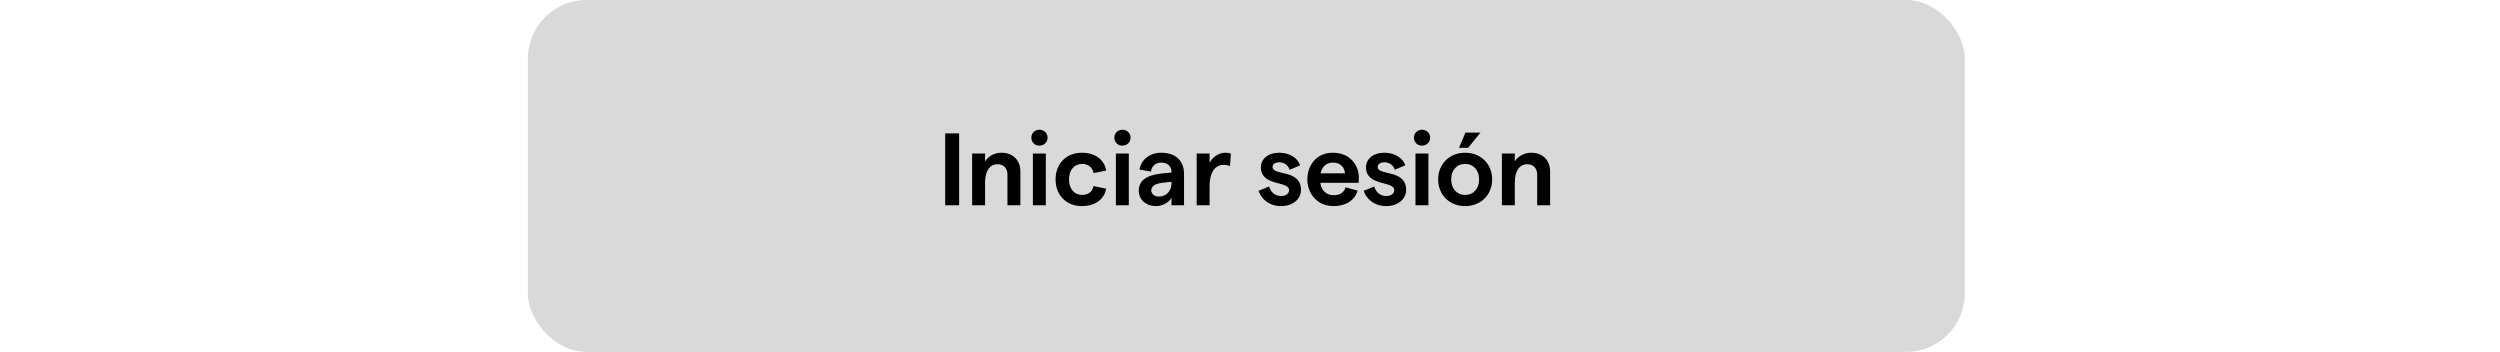 <svg width="341" height="48" viewBox="0 0 341 48" fill="none" xmlns="http://www.w3.org/2000/svg">
<rect x="72" width="196" height="48" rx="8" fill="#D9D9D9"/>
<path d="M128.924 28H130.828V18.2H128.924V28ZM132.6 28H134.364V24.906C134.364 23.324 134.994 22.4 136.072 22.4C136.898 22.4 137.416 22.974 137.416 23.8V28H139.18V23.38C139.18 21.84 138.144 20.832 136.604 20.832C135.61 20.832 134.812 21.322 134.364 22.008V20.944H132.6V28ZM141.767 19.866C142.411 19.866 142.887 19.39 142.887 18.774C142.887 18.172 142.411 17.696 141.767 17.696C141.137 17.696 140.675 18.172 140.675 18.774C140.675 19.39 141.137 19.866 141.767 19.866ZM140.885 28H142.649V20.944H140.885V28ZM147.564 28.112C149.342 28.112 150.616 27.216 150.882 25.732L149.16 25.382C148.992 26.138 148.446 26.586 147.62 26.586C146.528 26.586 145.814 25.76 145.814 24.472C145.814 23.184 146.528 22.358 147.62 22.358C148.446 22.358 149.034 22.862 149.16 23.604L150.882 23.268C150.644 21.77 149.37 20.832 147.564 20.832C145.45 20.832 143.98 22.316 143.98 24.472C143.98 26.628 145.45 28.112 147.564 28.112ZM153.088 19.866C153.732 19.866 154.208 19.39 154.208 18.774C154.208 18.172 153.732 17.696 153.088 17.696C152.458 17.696 151.996 18.172 151.996 18.774C151.996 19.39 152.458 19.866 153.088 19.866ZM152.206 28H153.97V20.944H152.206V28ZM158.394 20.832C156.896 20.832 155.65 21.728 155.426 23.128L156.994 23.408C157.078 22.652 157.624 22.176 158.394 22.176C159.248 22.176 159.794 22.666 159.794 23.464V23.534L158.478 23.66C156.378 23.884 155.328 24.626 155.328 26.012C155.328 27.216 156.294 28.112 157.68 28.112C158.548 28.112 159.402 27.664 159.794 26.978V28H161.502V23.702C161.502 21.826 160.242 20.832 158.394 20.832ZM158.072 26.81C157.428 26.81 157.036 26.446 157.036 25.956C157.036 25.452 157.512 25.06 158.45 24.948L159.794 24.794V24.948C159.794 25.984 159.164 26.81 158.072 26.81ZM167.775 22.652L167.887 20.944C167.677 20.874 167.369 20.832 167.117 20.832C166.263 20.832 165.339 21.434 164.989 22.232V20.944H163.225V28H164.989V25.41C164.989 23.31 165.885 22.484 166.879 22.484C167.187 22.484 167.523 22.54 167.775 22.652ZM174.74 28.112C176.364 28.112 177.456 27.132 177.456 25.914C177.456 23.03 173.578 24.024 173.578 22.778C173.578 22.372 173.956 22.134 174.516 22.134C175.09 22.134 175.706 22.484 175.902 23.156L177.33 22.554C177.022 21.532 175.86 20.832 174.488 20.832C172.948 20.832 171.982 21.7 171.982 22.806C171.982 25.48 175.832 24.612 175.832 25.942C175.832 26.39 175.398 26.74 174.74 26.74C173.858 26.74 173.312 26.152 173.102 25.438L171.66 26.026C172.01 27.062 173.032 28.112 174.74 28.112ZM185.352 24.234C185.352 22.596 184.19 20.832 181.81 20.832C179.472 20.832 178.324 22.638 178.324 24.472C178.324 26.306 179.57 28.112 181.908 28.112C183.56 28.112 184.792 27.328 185.184 25.998L183.532 25.55C183.35 26.236 182.762 26.628 181.936 26.628C180.928 26.628 180.242 25.998 180.088 24.934H185.324C185.338 24.794 185.352 24.486 185.352 24.234ZM180.13 23.646C180.326 22.694 180.942 22.176 181.81 22.176C182.832 22.176 183.378 22.806 183.462 23.646H180.13ZM189.082 28.112C190.706 28.112 191.798 27.132 191.798 25.914C191.798 23.03 187.92 24.024 187.92 22.778C187.92 22.372 188.298 22.134 188.858 22.134C189.432 22.134 190.048 22.484 190.244 23.156L191.672 22.554C191.364 21.532 190.202 20.832 188.83 20.832C187.29 20.832 186.324 21.7 186.324 22.806C186.324 25.48 190.174 24.612 190.174 25.942C190.174 26.39 189.74 26.74 189.082 26.74C188.2 26.74 187.654 26.152 187.444 25.438L186.002 26.026C186.352 27.062 187.374 28.112 189.082 28.112ZM193.953 19.866C194.597 19.866 195.073 19.39 195.073 18.774C195.073 18.172 194.597 17.696 193.953 17.696C193.323 17.696 192.861 18.172 192.861 18.774C192.861 19.39 193.323 19.866 193.953 19.866ZM193.071 28H194.835V20.944H193.071V28ZM199.007 20.16H200.253L201.933 18.088H199.889L199.007 20.16ZM199.847 28.112C201.989 28.112 203.529 26.572 203.529 24.472C203.529 22.372 201.989 20.832 199.847 20.832C197.705 20.832 196.165 22.372 196.165 24.472C196.165 26.572 197.705 28.112 199.847 28.112ZM199.847 26.586C198.699 26.586 197.943 25.732 197.943 24.472C197.943 23.212 198.699 22.358 199.847 22.358C200.981 22.358 201.751 23.212 201.751 24.472C201.751 25.732 200.981 26.586 199.847 26.586ZM204.856 28H206.62V24.906C206.62 23.324 207.25 22.4 208.328 22.4C209.154 22.4 209.672 22.974 209.672 23.8V28H211.436V23.38C211.436 21.84 210.4 20.832 208.86 20.832C207.866 20.832 207.068 21.322 206.62 22.008V20.944H204.856V28Z" fill="black"/>
</svg>
